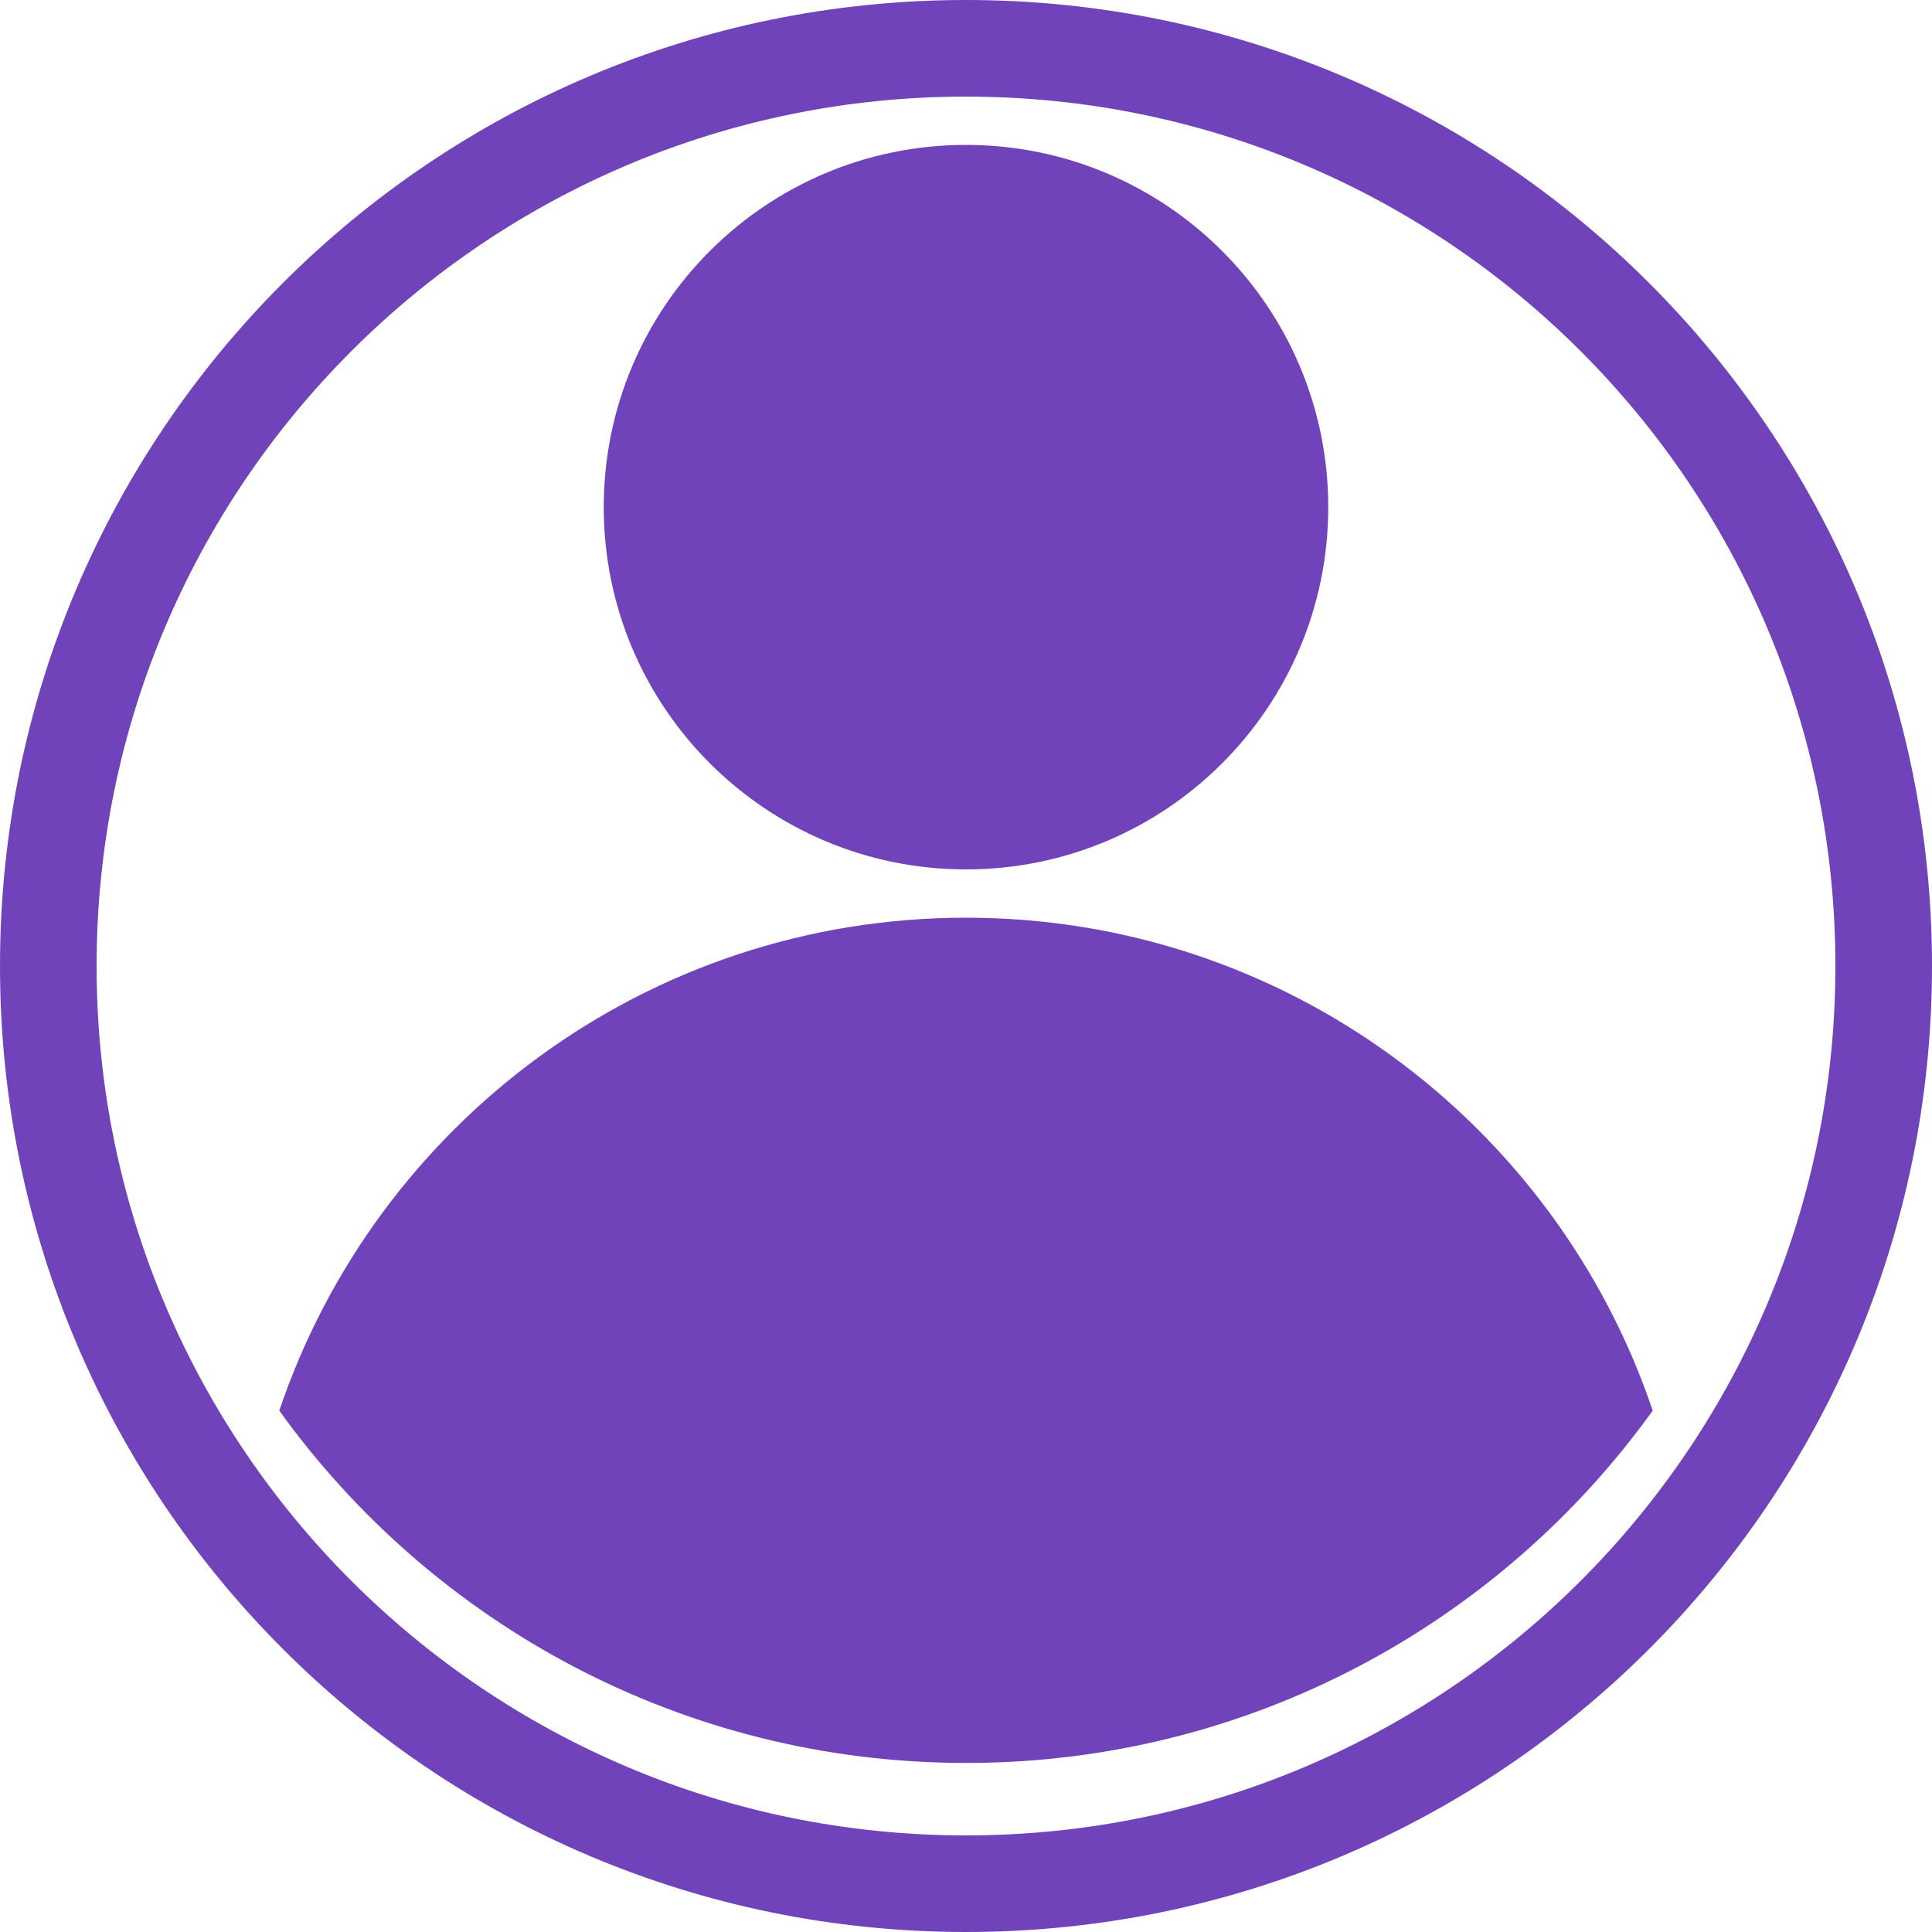 <svg width="80" height="80" viewBox="0 0 80 80" fill="none" xmlns="http://www.w3.org/2000/svg">
<path d="M55 21C55 29.284 48.284 36 40 36C31.716 36 25 29.284 25 21C25 12.716 31.716 6 40 6C48.284 6 55 12.716 55 21Z" fill="#7043BA"/>
<path d="M40 38C26.785 38 15.565 46.545 11.565 58.412C17.918 67.246 28.287 73 40 73C51.713 73 62.082 67.246 68.435 58.412C64.435 46.545 53.215 38 40 38Z" fill="#7043BA"/>
<path fill-rule="evenodd" clip-rule="evenodd" d="M40 80C62.091 80 80 62.091 80 40C80 17.909 62.091 0 40 0C17.909 0 0 17.909 0 40C0 62.091 17.909 80 40 80ZM40 76C59.882 76 76 59.882 76 40C76 20.118 59.882 4 40 4C20.118 4 4 20.118 4 40C4 59.882 20.118 76 40 76Z" fill="#7043BA"/>
</svg>
